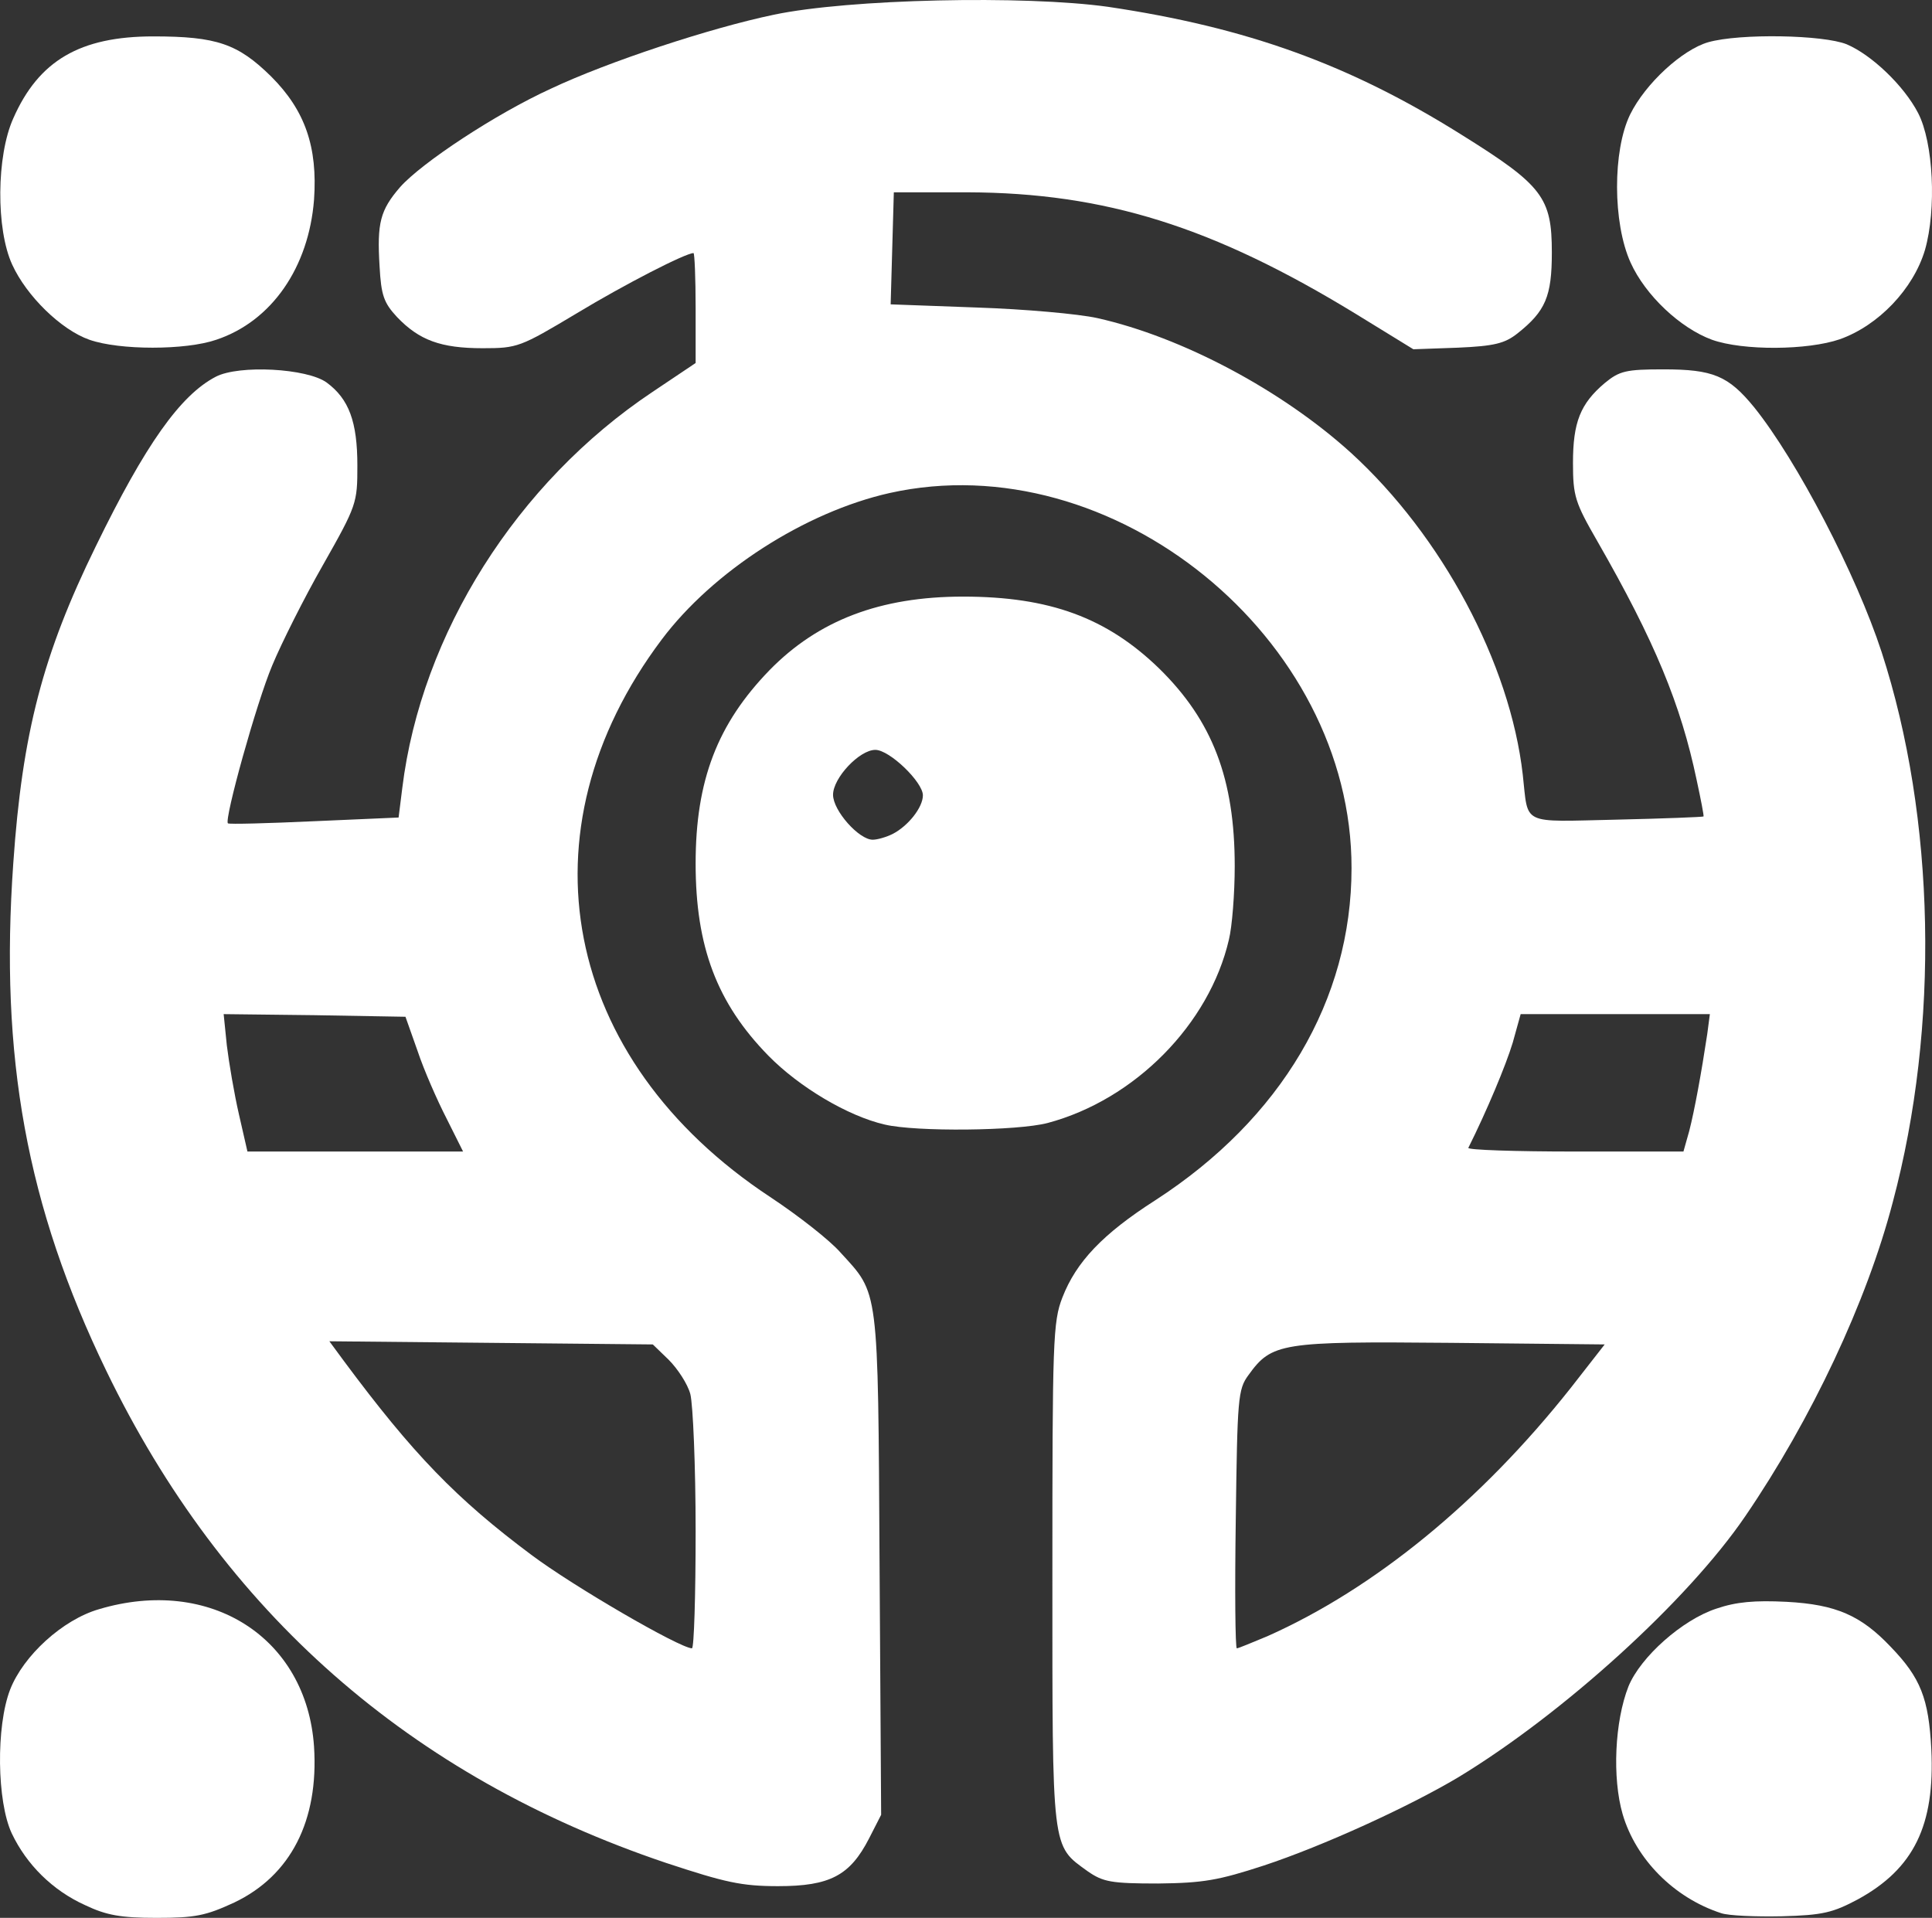 <?xml version="1.0" encoding="UTF-8" standalone="no"?>
<svg
   class="img-fluid"
   id="outputsvg"
   width="365.545"
   height="362.887"
   viewBox="0 0 3655.452 3628.866"
   version="1.1"
   xmlns:xlink="http://www.w3.org/1999/xlink"
   xmlns="http://www.w3.org/2000/svg"
   xmlns:svg="http://www.w3.org/2000/svg">
  <rect x="0" y="0" width="3655.452" height="3628.866" fill="#333333" stroke="none"/>
  <g
     id="l6WkdPSU8doGb8vN264XucQ"
     fill="#ffffff"
     transform="translate(-303.832,-361.134)">
    <g
       id="g1"
       fill="#ffffff">
      <path
         id="p19JpX4R22"
         d="m 465,3966 c -62,-28 -111,-77 -139,-136 -28,-60 -30,-202 -3,-272 25,-64 99,-132 168,-152 211,-63 393,54 407,260 9,140 -44,244 -151,295 -54,25 -74,29 -147,29 -68,0 -95,-5 -135,-24 z"
         fill="#ffffff" />
      <path
         id="poovDKotY"
         d="m 3560,3981 c -89,-29 -161,-102 -186,-187 -20,-69 -15,-176 11,-242 23,-56 102,-126 166,-147 38,-13 73,-16 133,-13 94,5 141,26 197,85 57,59 72,98 77,194 7,144 -33,226 -139,284 -47,25 -66,30 -144,32 -49,1 -101,-1 -115,-6 z"
         fill="#ffffff" />
      <path
         id="peNAF9XPP"
         d="M 1564,3886 C 1080,3723 726,3412 505,2955 354,2643 303,2361 329,1994 c 17,-246 56,-395 156,-599 94,-193 160,-286 227,-321 44,-23 173,-16 210,11 42,31 58,74 58,157 0,71 -1,75 -65,188 -36,63 -79,149 -96,190 -30,71 -91,291 -84,299 2,2 76,0 163,-4 l 160,-7 7,-56 c 36,-292 217,-578 473,-749 l 82,-55 V 944 c 0,-57 -2,-104 -4,-104 -15,0 -130,59 -221,114 -107,64 -112,66 -178,66 -79,0 -120,-15 -162,-59 -25,-27 -30,-41 -33,-96 -5,-82 1,-106 39,-150 41,-46 180,-138 285,-186 108,-51 302,-115 422,-140 142,-30 475,-37 632,-15 263,39 457,109 669,242 154,96 171,119 171,223 0,83 -12,111 -65,153 -24,19 -44,24 -113,27 l -84,3 -109,-67 C 2599,790 2395,726 2135,725 h -140 l -3,106 -3,106 163,6 c 90,3 192,12 228,20 161,36 350,137 480,255 172,157 301,398 325,609 11,97 -6,89 178,85 89,-2 163,-5 164,-6 1,-1 -5,-32 -13,-69 -30,-143 -79,-262 -188,-452 -42,-73 -46,-85 -46,-148 0,-77 14,-112 60,-151 28,-23 40,-26 111,-26 94,0 123,12 172,72 81,101 193,316 241,463 102,314 110,708 21,1041 -49,188 -154,411 -279,594 -109,160 -345,374 -543,494 -94,56 -256,130 -368,167 -86,28 -114,33 -200,34 -89,0 -104,-3 -133,-23 -69,-50 -67,-34 -67,-562 0,-442 1,-478 19,-524 26,-67 76,-120 176,-184 238,-154 371,-379 371,-628 1,-436 -452,-804 -874,-710 -160,36 -334,148 -431,277 -273,363 -189,795 205,1055 53,35 113,82 133,105 73,80 71,60 74,589 l 3,475 -23,45 c -36,70 -74,90 -172,90 -69,0 -100,-7 -212,-44 z m 56,-628 c 0,-123 -5,-239 -10,-259 -5,-19 -24,-48 -41,-65 l -30,-29 -306,-3 -306,-3 28,38 c 130,175 212,260 354,366 80,60 280,176 304,177 4,0 7,-100 7,-222 z m 1082,199 c 202,-90 403,-254 574,-470 l 64,-82 -291,-3 c -322,-3 -339,0 -383,61 -20,27 -21,44 -24,273 -2,134 -1,244 2,244 3,0 29,-11 58,-23 z M 1149,2478 c -18,-35 -43,-92 -55,-128 l -23,-65 -172,-3 -172,-2 6,59 c 4,33 14,92 23,131 l 16,70 h 204 204 z m 2351,23 c 10,-39 23,-110 34,-183 l 5,-38 h -179 -179 l -15,54 c -13,43 -49,129 -84,199 -2,4 89,7 202,7 h 205 z"
         fill="#ffffff" />
      <path
         id="pEZBo3pRS"
         d="m 1978,2489 c -70,-16 -162,-71 -220,-130 -98,-100 -138,-207 -138,-364 0,-157 41,-264 140,-366 92,-94 209,-139 366,-139 164,0 272,40 371,136 101,99 143,209 143,374 0,52 -5,115 -11,139 -37,160 -178,303 -343,347 -57,15 -249,17 -308,3 z m 15,-550 c 29,-15 57,-50 57,-73 0,-25 -63,-86 -90,-86 -30,0 -80,53 -80,85 0,30 49,85 75,85 9,0 26,-5 38,-11 z"
         fill="#ffffff" />
      <path
         id="pnHe0oZfd"
         d="M 473,1004 C 419,985 354,921 327,862 296,795 297,656 329,585 377,476 455,430 594,430 c 120,0 160,14 223,76 64,64 88,133 81,233 -10,128 -80,230 -185,265 -58,20 -183,20 -240,0 z"
         fill="#ffffff" />
      <path
         id="pqjH9o5GR"
         d="m 3543,1004 c -60,-22 -126,-84 -154,-146 -34,-75 -34,-212 -1,-280 29,-59 99,-123 148,-137 60,-17 218,-14 262,4 47,20 108,78 135,130 29,56 35,182 13,259 -22,74 -88,143 -161,169 -61,21 -183,22 -242,1 z"
         fill="#ffffff" />
    </g>
  </g>
</svg>
